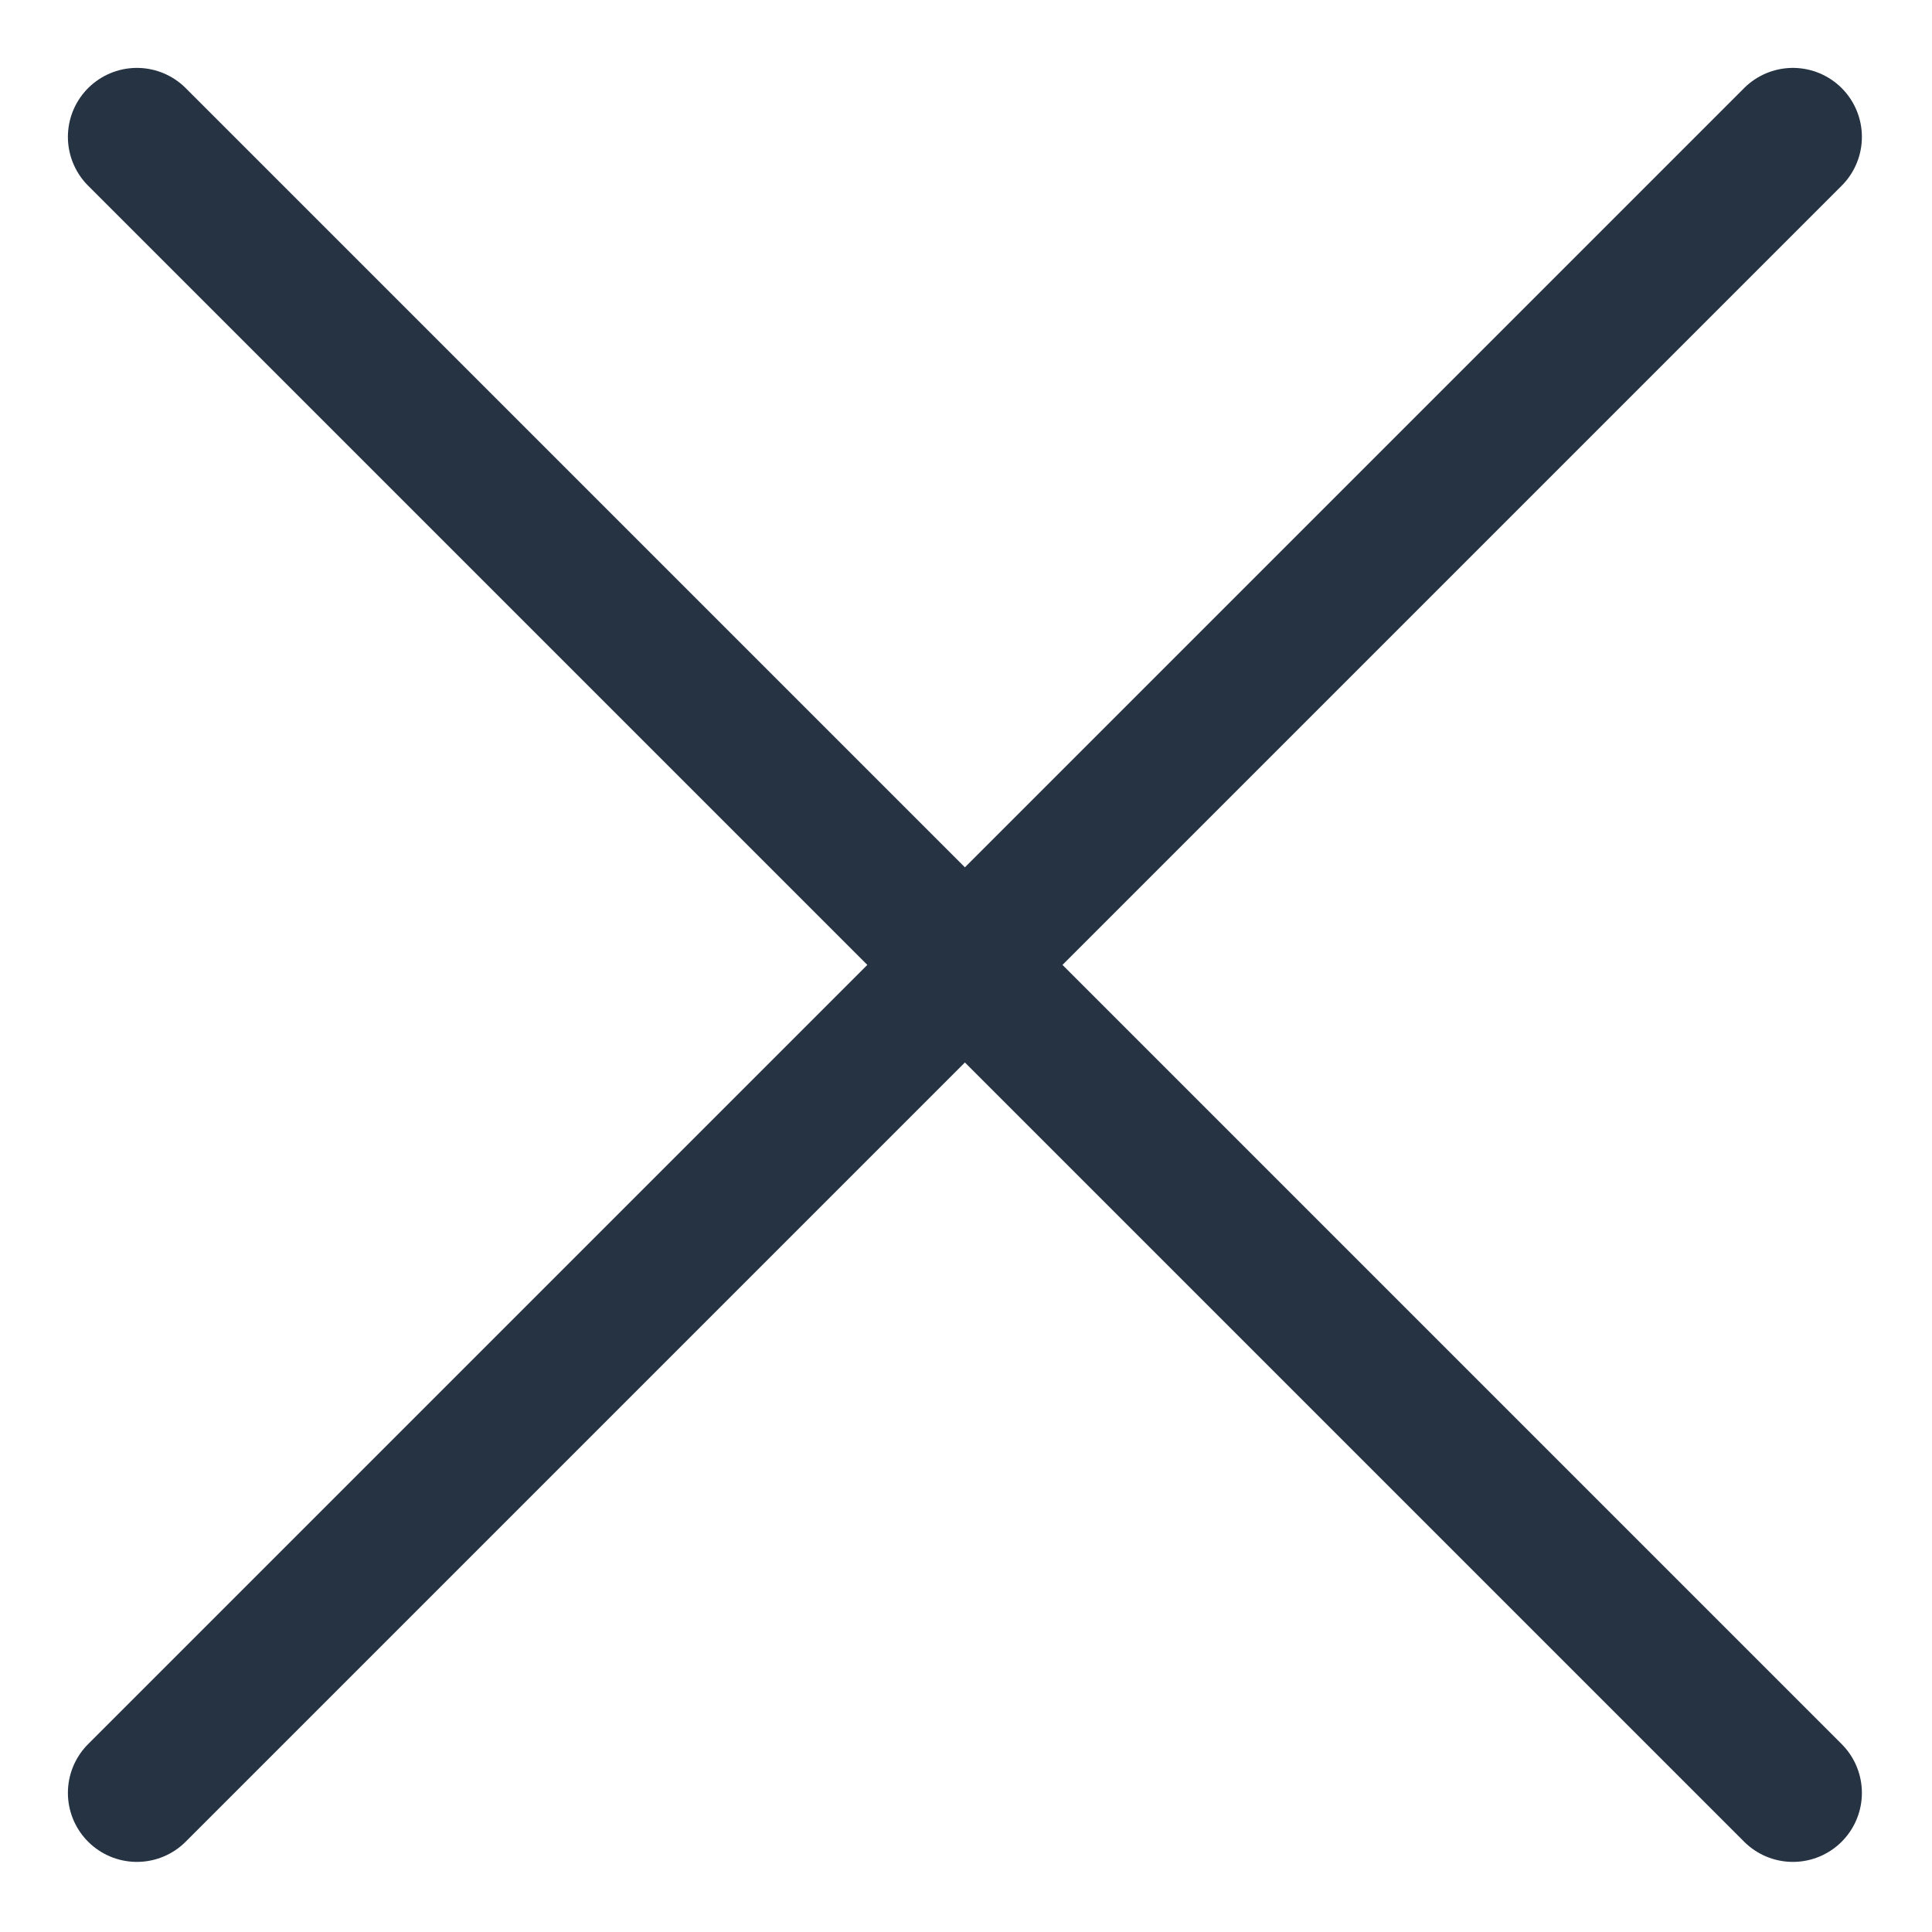 <svg width="14" height="14" viewBox="0 0 14 14" fill="none" xmlns="http://www.w3.org/2000/svg">
<path d="M0.992 12.992L12.992 0.992" stroke="#253343" stroke-linecap="round" stroke-linejoin="round"/>
<path d="M0.992 0.992L12.992 12.992" stroke="#253343" stroke-linecap="round" stroke-linejoin="round"/>
</svg>
